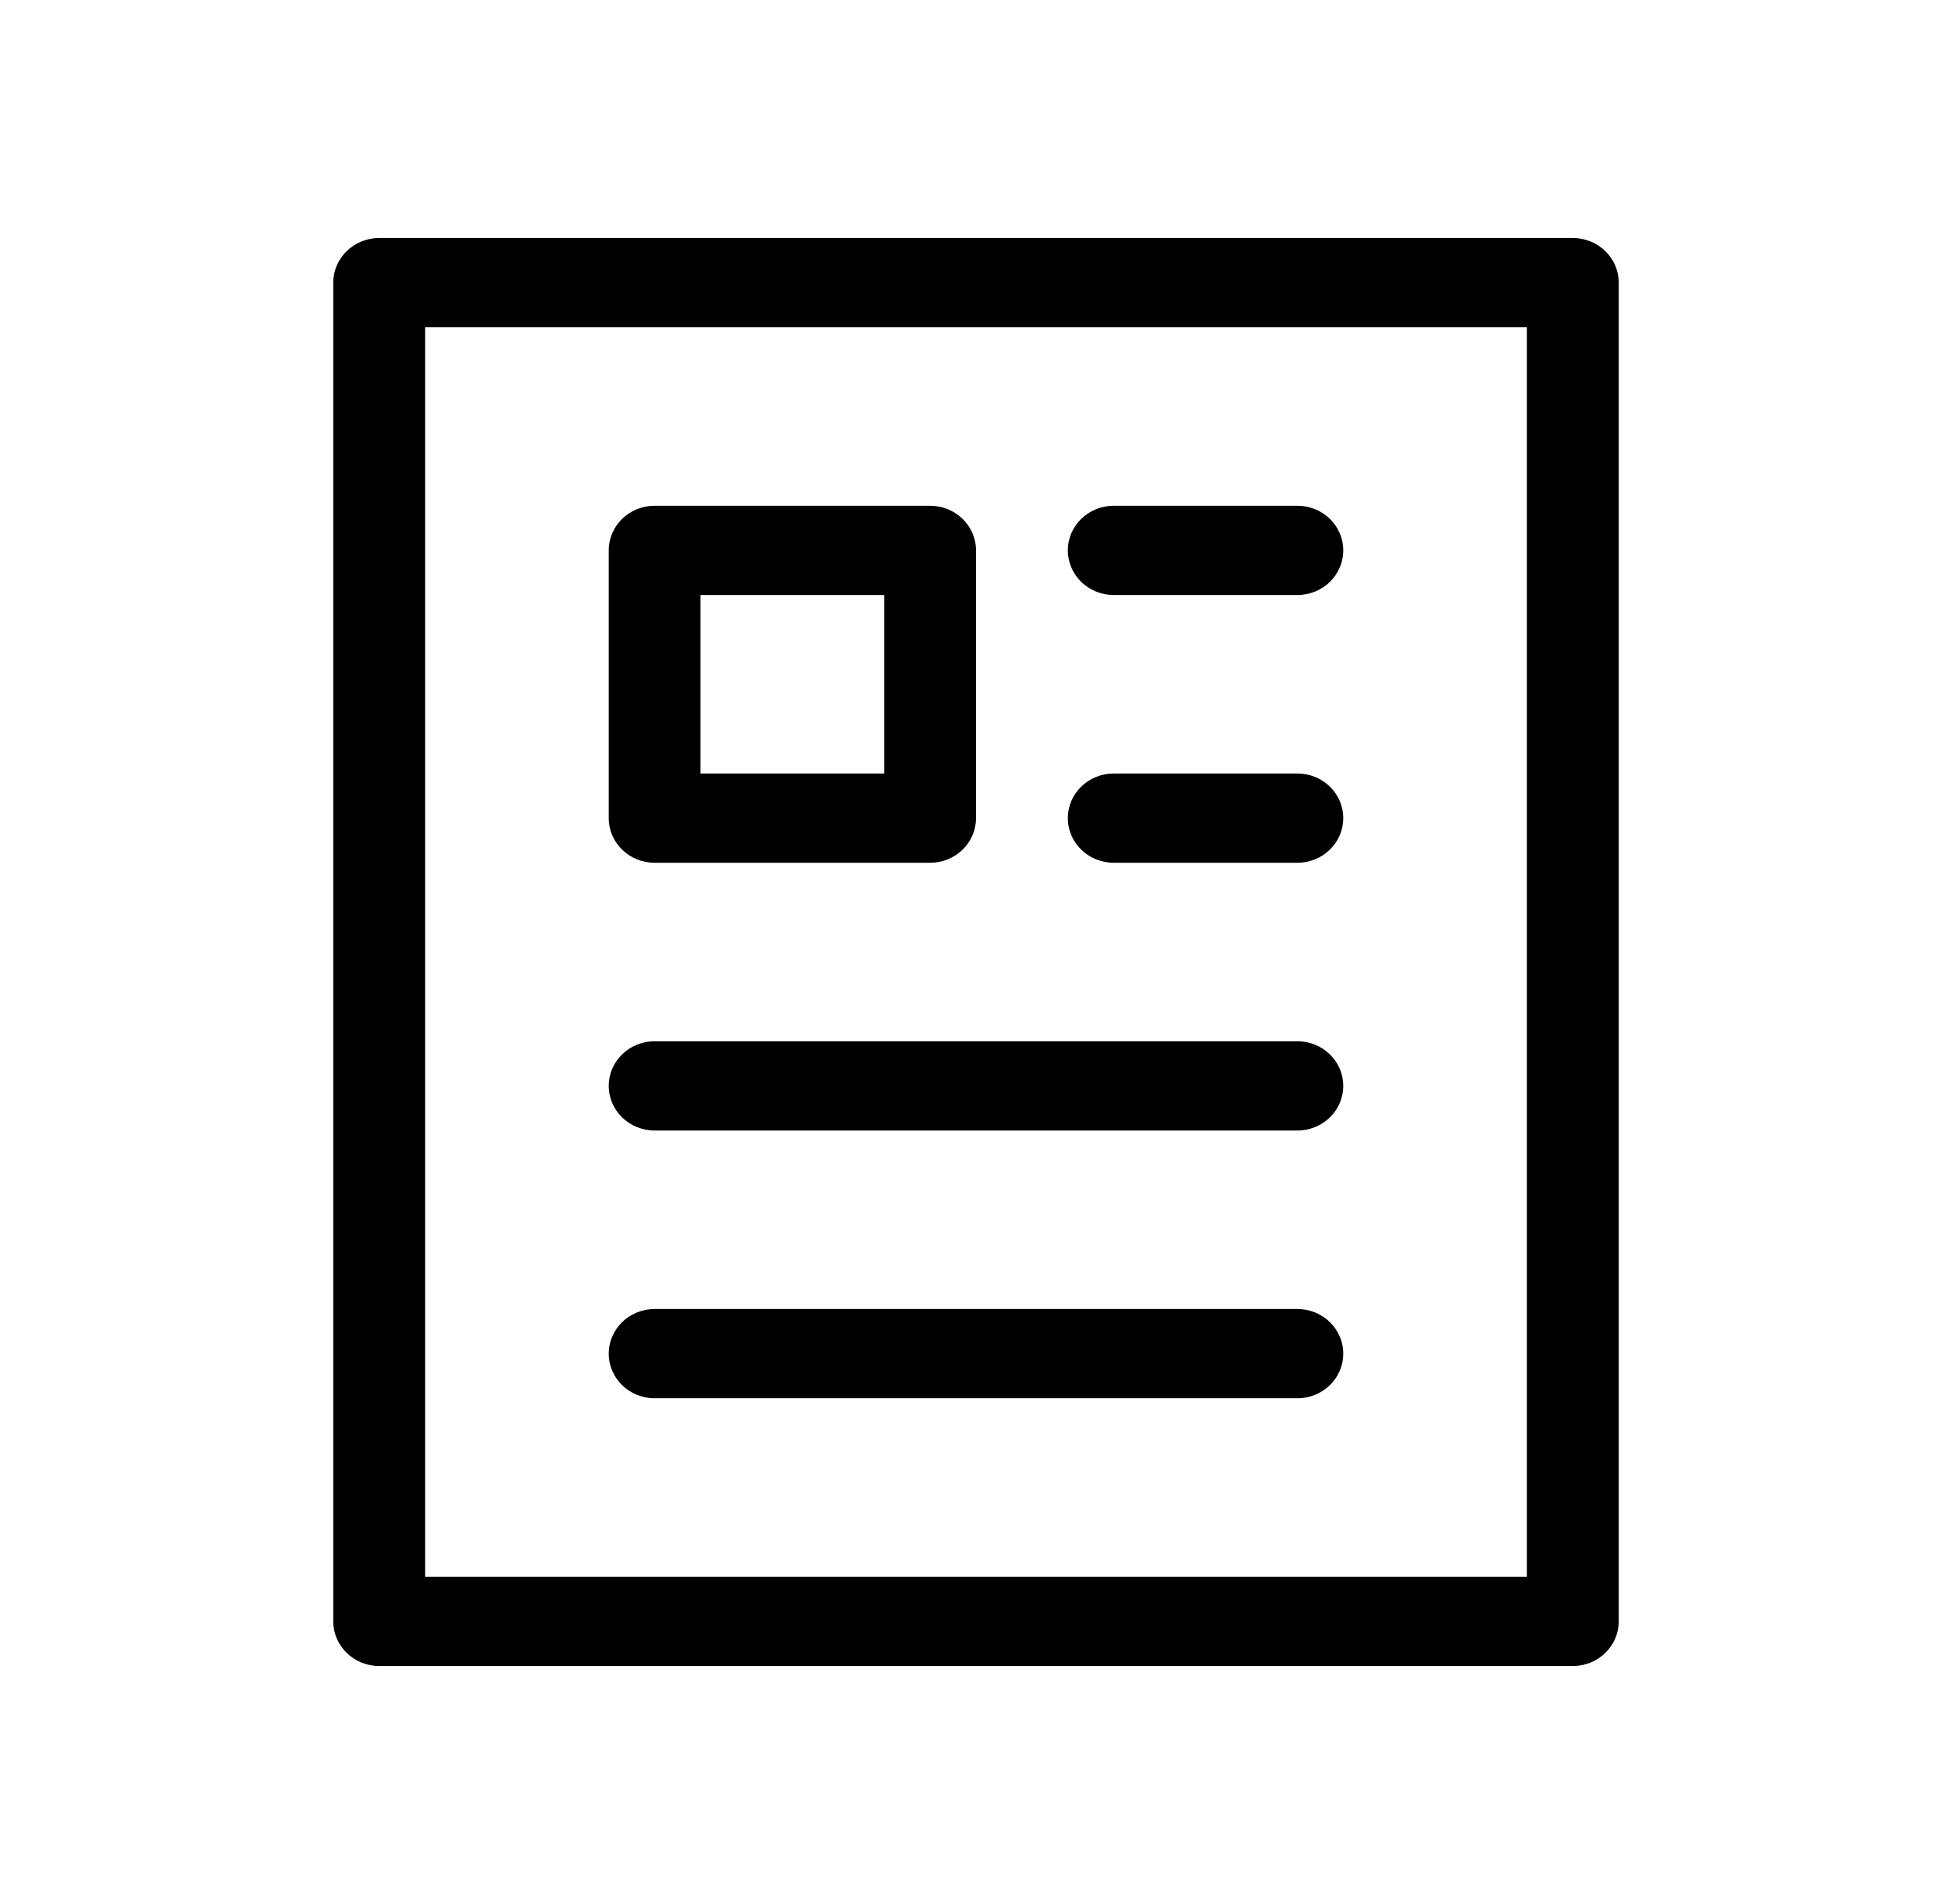 <?xml version="1.0" encoding="UTF-8"?>
<svg width="41px" height="40px" viewBox="0 0 41 40" version="1.1" xmlns="http://www.w3.org/2000/svg" xmlns:xlink="http://www.w3.org/1999/xlink">
    <!-- Generator: Sketch 54.1 (76490) - https://sketchapp.com -->
    <title>图文导航</title>
    <desc>Created with Sketch.</desc>
    <g id="页面1" stroke="none" stroke-width="1">
        <g id="切片" transform="translate(-316, -867)">
            <g id="icon/图文导航/未选" transform="translate(316, 867)">
                <g id="编组">
                    <g>
                        <rect id="矩形" fill="#000000" opacity="0" x="0" y="0" width="40" height="40"></rect>
                        <path d="M33.036,35 L7.964,35 C7.432,35 7,34.58 7,34.062 L7,5.938 C7,5.42 7.432,5 7.964,5 L33.036,5 C33.568,5 34,5.42 34,5.938 L34,34.062 C34,34.58 33.568,35 33.036,35 Z M8.929,33.125 L32.071,33.125 L32.071,6.875 L8.929,6.875 L8.929,33.125 Z M27.25,12.5 L23.393,12.5 C22.86,12.5 22.429,12.08 22.429,11.562 C22.429,11.045 22.86,10.625 23.393,10.625 L27.25,10.625 C27.783,10.625 28.214,11.045 28.214,11.562 C28.214,12.08 27.783,12.5 27.25,12.5 Z M27.25,18.125 L23.393,18.125 C22.86,18.125 22.429,17.705 22.429,17.188 C22.429,16.67 22.86,16.25 23.393,16.25 L27.25,16.25 C27.783,16.25 28.214,16.67 28.214,17.188 C28.214,17.705 27.783,18.125 27.25,18.125 Z M27.25,23.75 L13.75,23.75 C13.217,23.75 12.786,23.33 12.786,22.812 C12.786,22.295 13.217,21.875 13.75,21.875 L27.25,21.875 C27.783,21.875 28.214,22.295 28.214,22.812 C28.214,23.33 27.783,23.75 27.25,23.75 Z M27.25,29.375 L13.75,29.375 C13.217,29.375 12.786,28.955 12.786,28.438 C12.786,27.92 13.217,27.5 13.75,27.5 L27.25,27.5 C27.783,27.5 28.214,27.92 28.214,28.438 C28.214,28.955 27.783,29.375 27.25,29.375 Z M19.536,18.125 L13.75,18.125 C13.217,18.125 12.786,17.705 12.786,17.188 L12.786,11.562 C12.786,11.045 13.217,10.625 13.75,10.625 L19.536,10.625 C20.068,10.625 20.5,11.045 20.5,11.562 L20.5,17.188 C20.5,17.705 20.068,18.125 19.536,18.125 Z M14.714,16.25 L18.571,16.25 L18.571,12.5 L14.714,12.5 L14.714,16.25 Z"></path>
                    </g>
                </g>
            </g>
        </g>
    </g>
</svg>
